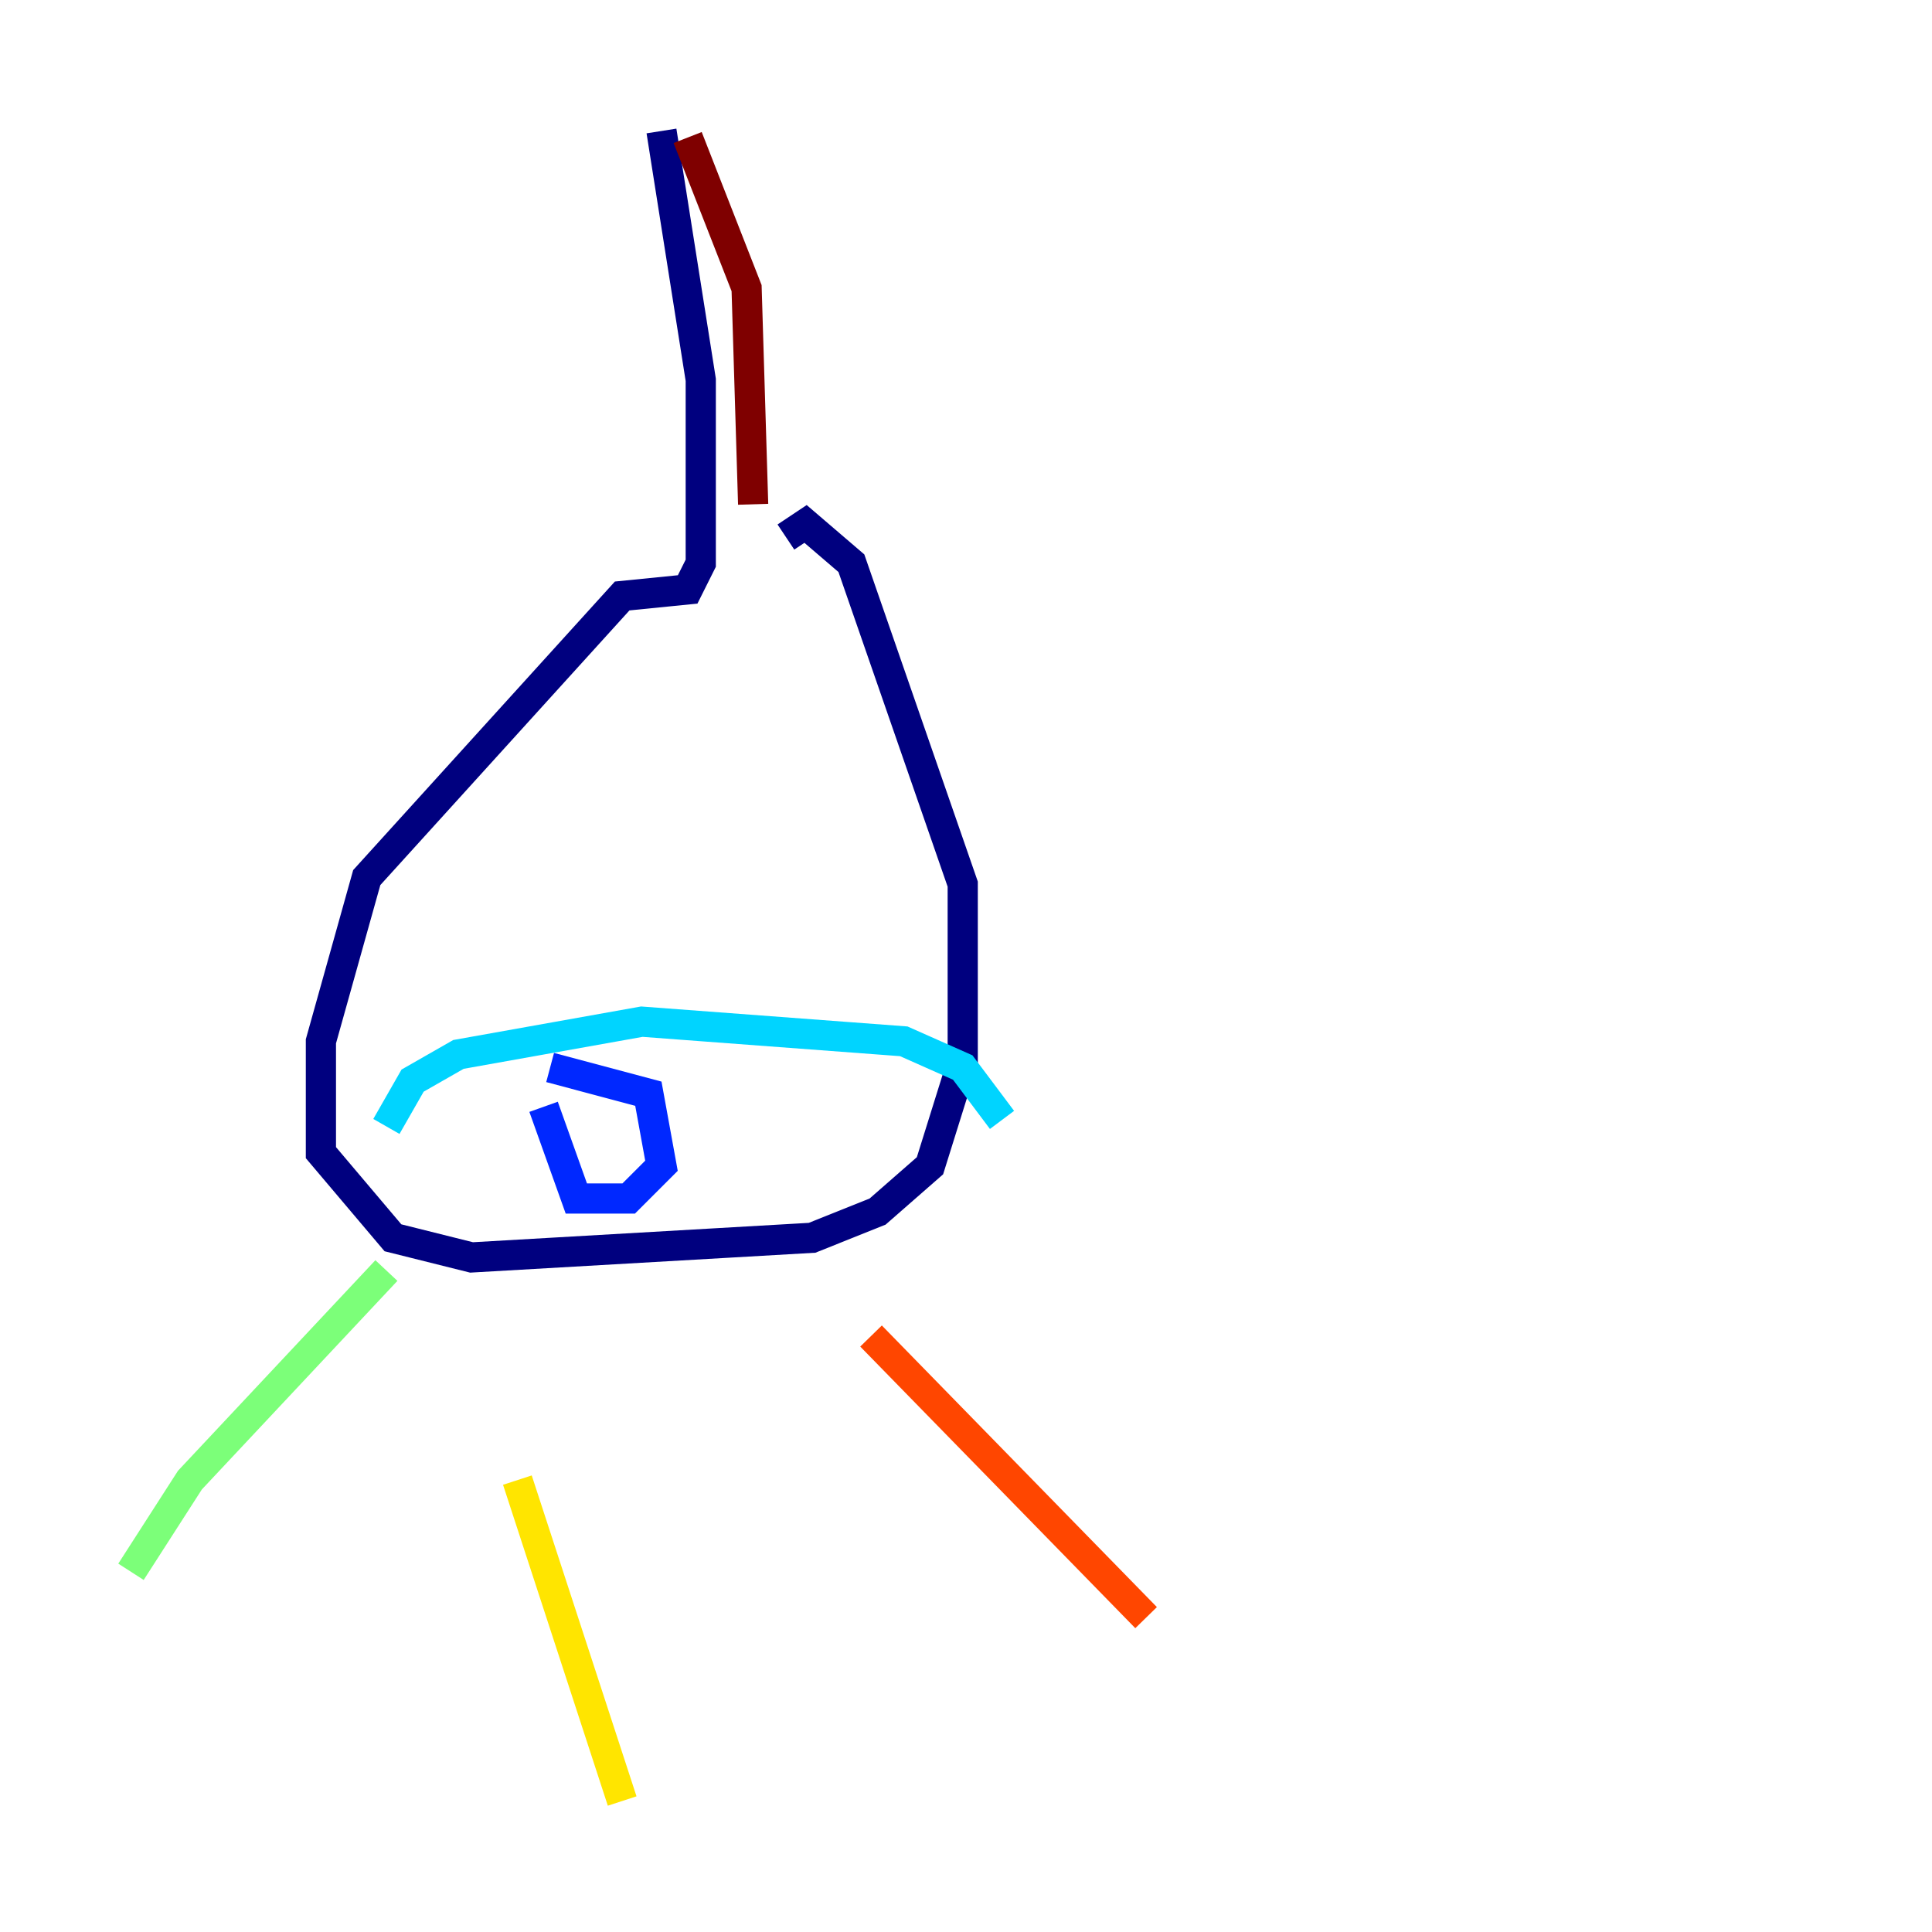 <?xml version="1.0" encoding="utf-8" ?>
<svg baseProfile="tiny" height="128" version="1.2" viewBox="0,0,128,128" width="128" xmlns="http://www.w3.org/2000/svg" xmlns:ev="http://www.w3.org/2001/xml-events" xmlns:xlink="http://www.w3.org/1999/xlink"><defs /><polyline fill="none" points="43.824,8.678 46.427,25.166 46.427,37.315 45.559,39.051 41.22,39.485 24.298,58.142 21.261,68.99 21.261,76.366 26.034,82.007 31.241,83.308 53.803,82.007 58.142,80.271 61.614,77.234 63.783,70.291 63.783,58.576 56.407,37.315 53.37,34.712 52.068,35.58" stroke="#00007f" stroke-width="2" /><polyline fill="none" points="36.014,73.329 38.183,79.403 41.654,79.403 43.824,77.234 42.956,72.461 36.447,70.725" stroke="#0028ff" stroke-width="2" /><polyline fill="none" points="25.6,74.63 27.336,71.593 30.373,69.858 42.522,67.688 59.878,68.99 63.783,70.725 66.386,74.197" stroke="#00d4ff" stroke-width="2" /><polyline fill="none" points="25.6,84.176 12.583,98.061 8.678,104.136" stroke="#7cff79" stroke-width="2" /><polyline fill="none" points="34.278,98.061 41.22,119.322" stroke="#ffe500" stroke-width="2" /><polyline fill="none" points="57.709,88.515 75.932,107.173" stroke="#ff4600" stroke-width="2" /><polyline fill="none" points="49.898,33.41 49.464,19.091 45.559,9.112" stroke="#7f0000" stroke-width="2" /></svg>